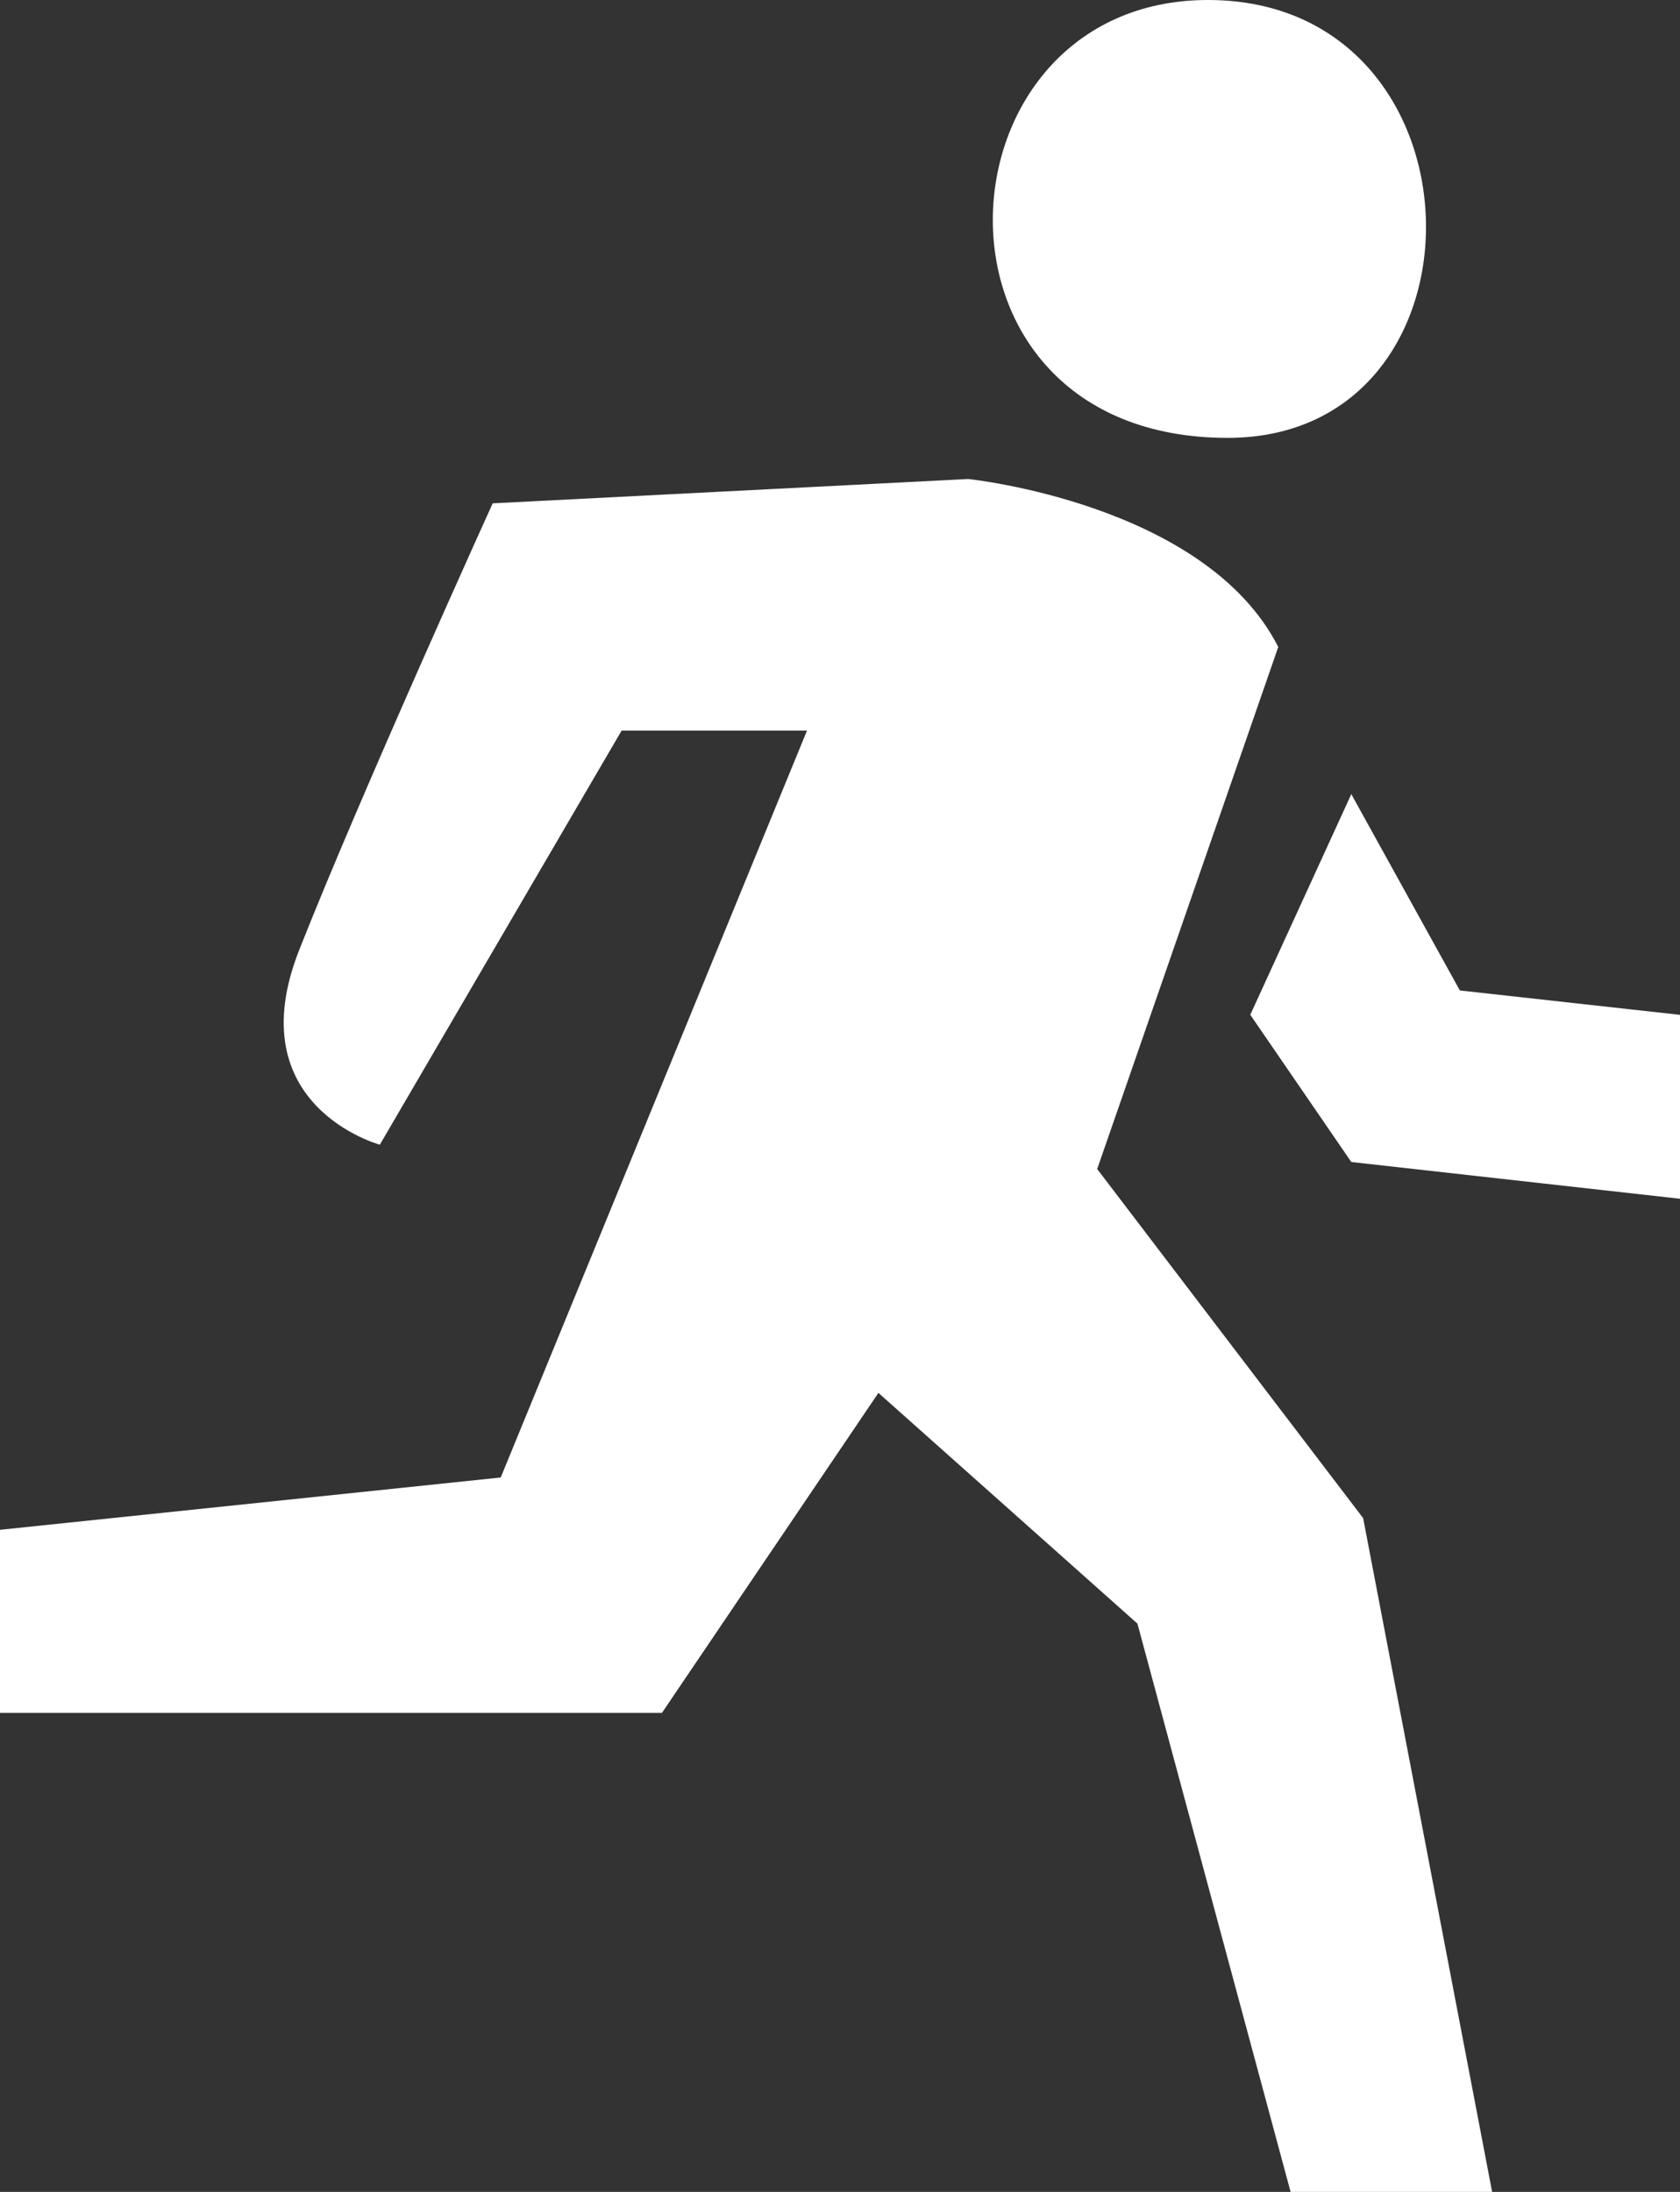 <svg width="23" height="30" viewBox="0 0 23 30" fill="none" xmlns="http://www.w3.org/2000/svg">
<rect x="0" y="0" width="23" height="30" fill="#333333" stroke="none"/>
<path fill-rule="evenodd" clip-rule="evenodd" d="M16.807 5.993C12.403 5.993 12.728 0 16.538 0C20.422 0 20.519 5.993 16.807 5.993ZM23 13.89V16.407L18.5 15.904L17.117 13.889L18.5 10.869L19.986 13.556L23 13.89ZM0 20.938L6.855 20.222L11.048 10H8.51L5.2 15.667C5.2 15.667 3.251 15.14 4.097 13C4.942 10.86 6.745 6.889 6.745 6.889L13.255 6.556C13.255 6.556 16.5 6.889 17.5 8.855L15.021 16L18.662 20.778L20.428 30H17.669L15.572 22.222L12.026 19.064L9.062 23.444H0V20.938Z" fill="white"/>
</svg>
